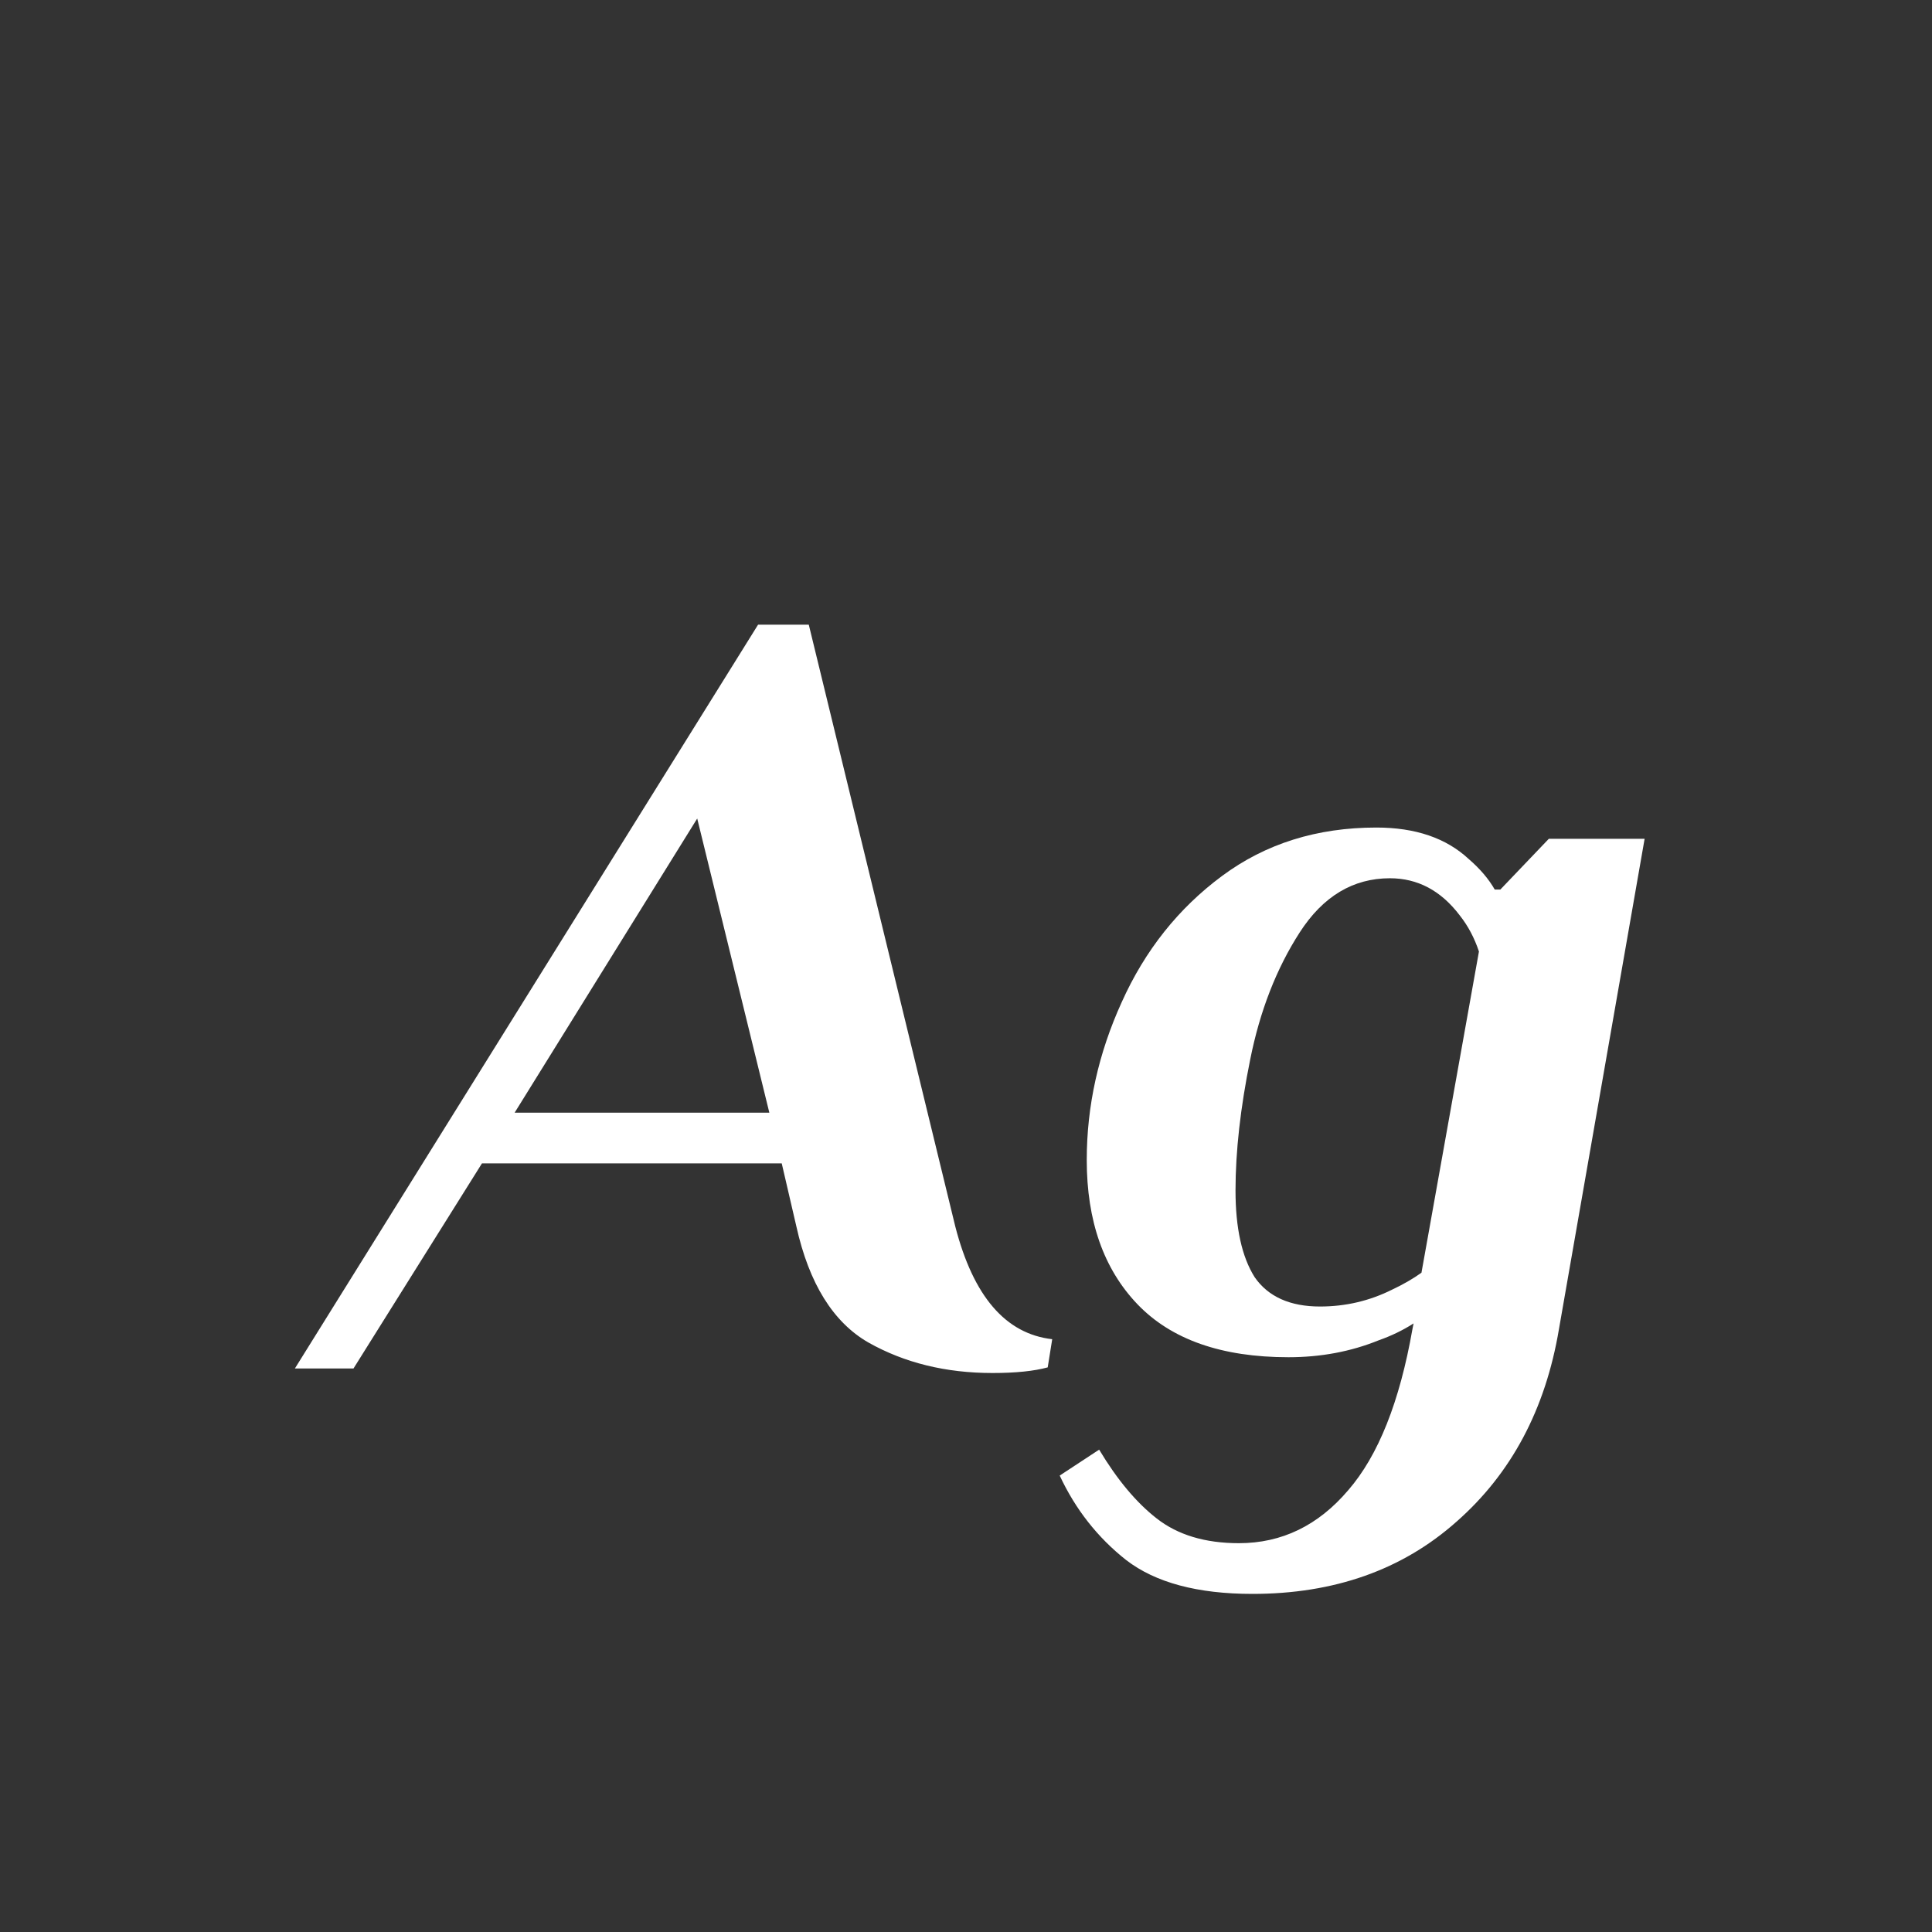 <svg width="24" height="24" viewBox="0 0 24 24" fill="none" xmlns="http://www.w3.org/2000/svg">
<rect x="0" y="0" width="24" height="24" fill="#333333" stroke="none"/>
<path d="M12.329 17.056C11.75 17.056 11.237 16.93 10.789 16.678C10.35 16.426 10.051 15.945 9.893 15.236L9.711 14.452H5.987L4.391 17H3.663L9.417 7.76H10.047L11.867 15.236C12.091 16.104 12.492 16.57 13.071 16.636L13.015 16.986C12.847 17.032 12.618 17.056 12.329 17.056ZM6.393 13.822H9.557L8.661 10.168L6.393 13.822ZM15.558 19.8C14.877 19.8 14.354 19.66 13.99 19.38C13.635 19.1 13.36 18.75 13.164 18.33L13.654 18.008C13.878 18.381 14.116 18.666 14.368 18.862C14.629 19.067 14.97 19.17 15.39 19.17C15.922 19.17 16.375 18.951 16.748 18.512C17.121 18.082 17.387 17.415 17.546 16.51L17.56 16.44C17.429 16.524 17.285 16.594 17.126 16.65C16.781 16.79 16.407 16.86 16.006 16.86C15.175 16.86 14.55 16.64 14.13 16.202C13.71 15.763 13.5 15.166 13.5 14.41C13.5 13.738 13.645 13.085 13.934 12.45C14.223 11.806 14.639 11.283 15.18 10.882C15.721 10.48 16.361 10.28 17.098 10.28C17.583 10.28 17.966 10.411 18.246 10.672C18.386 10.793 18.493 10.919 18.568 11.05H18.638L19.24 10.42H20.43L19.366 16.51C19.198 17.509 18.773 18.306 18.092 18.904C17.42 19.501 16.575 19.8 15.558 19.8ZM16.398 16.23C16.715 16.23 17.014 16.16 17.294 16.02C17.434 15.954 17.555 15.884 17.658 15.81L18.372 11.82C18.316 11.652 18.237 11.502 18.134 11.372C17.901 11.064 17.611 10.91 17.266 10.91C16.809 10.91 16.435 11.134 16.146 11.582C15.857 12.03 15.651 12.557 15.53 13.164C15.409 13.761 15.348 14.303 15.348 14.788C15.348 15.255 15.427 15.614 15.586 15.866C15.754 16.108 16.025 16.23 16.398 16.23Z" fill="white"/>
</svg>
